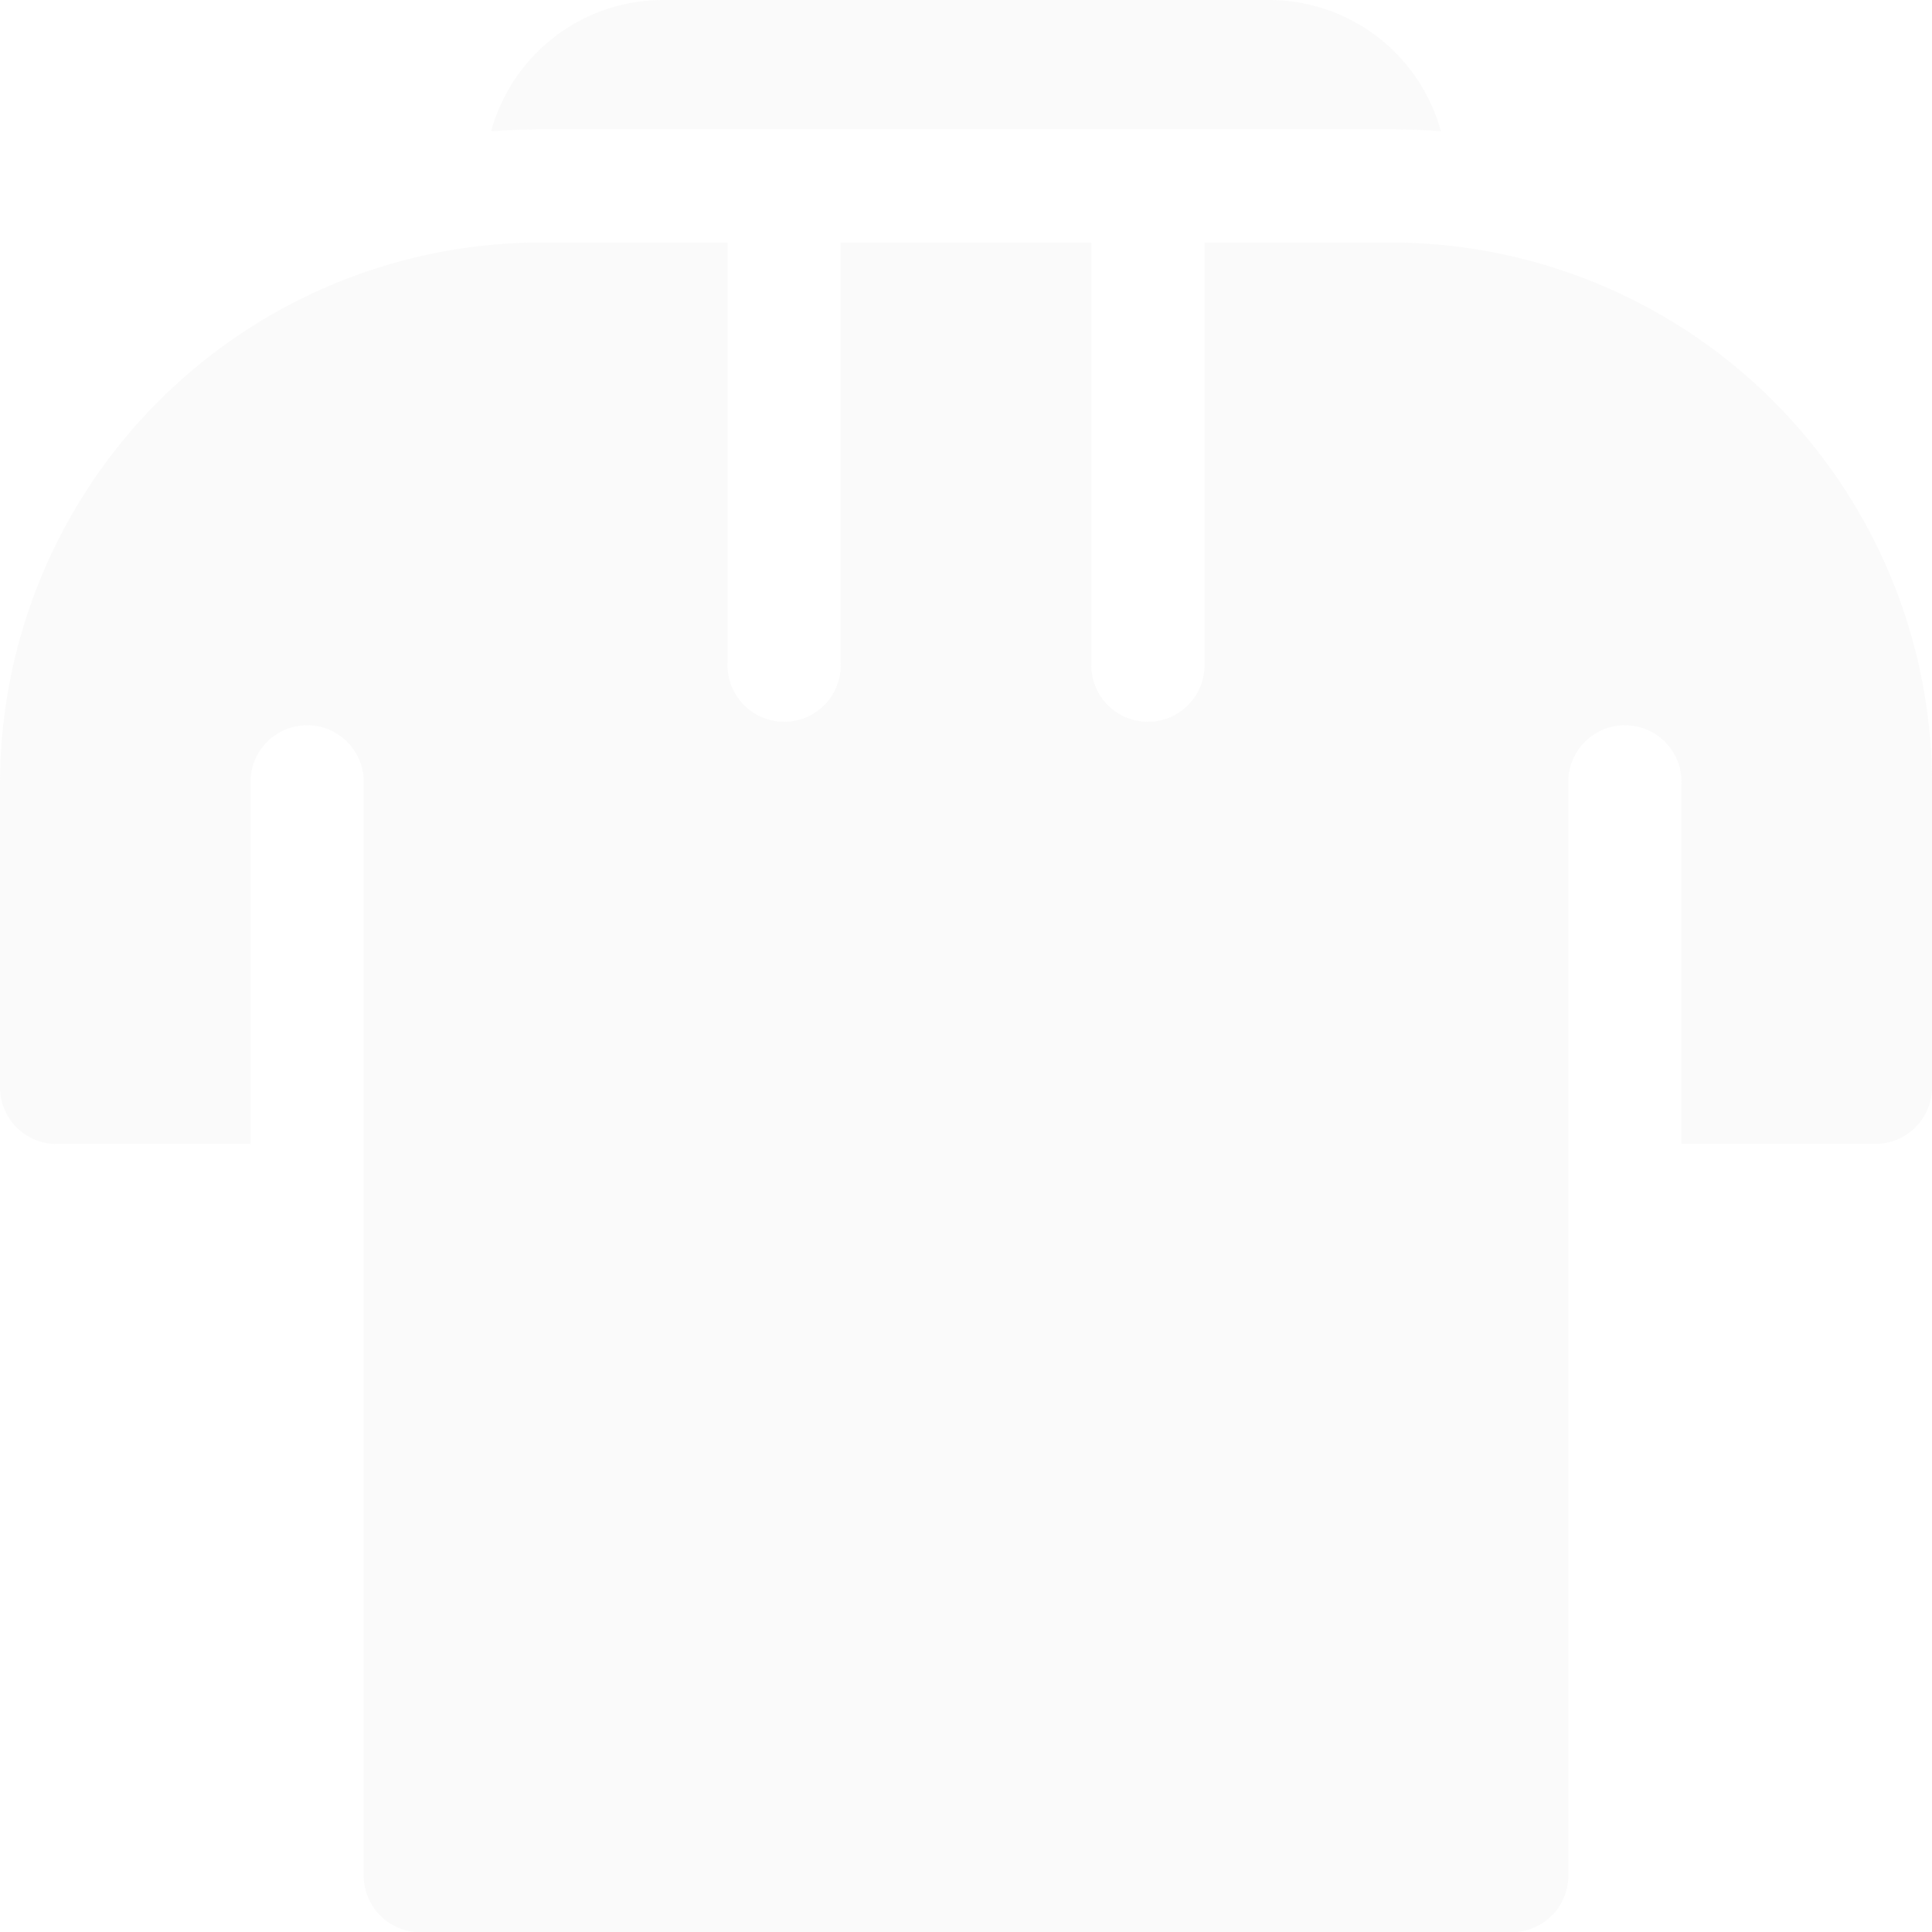 <svg xmlns="http://www.w3.org/2000/svg" width="42.686" height="42.686" viewBox="0 0 42.686 42.686">
  <g id="hoodie" opacity="0.1">
    <path id="Контур_186" data-name="Контур 186" d="M150.033,2.857q.563,0,1.115.043A3.937,3.937,0,0,0,147.354,0H133.959a3.937,3.937,0,0,0-3.794,2.9q.552-.042,1.115-.043Z" transform="translate(-119.313)" fill="#ccc"/>
    <path id="Контур_187" data-name="Контур 187" d="M30.72,64.267H26.612v9.288a1.251,1.251,0,1,1-2.5,0V64.267H18.575v9.288a1.251,1.251,0,1,1-2.5,0V64.267H11.967A11.967,11.967,0,0,0,0,76.234v6.7a1.251,1.251,0,0,0,1.251,1.251H5.536V76.234a1.251,1.251,0,1,1,2.5,0v24.111A1.251,1.251,0,0,0,9.288,101.6H33.4a1.251,1.251,0,0,0,1.251-1.251V76.234a1.251,1.251,0,1,1,2.5,0v7.948h4.285a1.251,1.251,0,0,0,1.251-1.251v-6.7A11.967,11.967,0,0,0,30.72,64.267Z" transform="translate(0 -58.909)" fill="#ccc"/>
  </g>
</svg>
